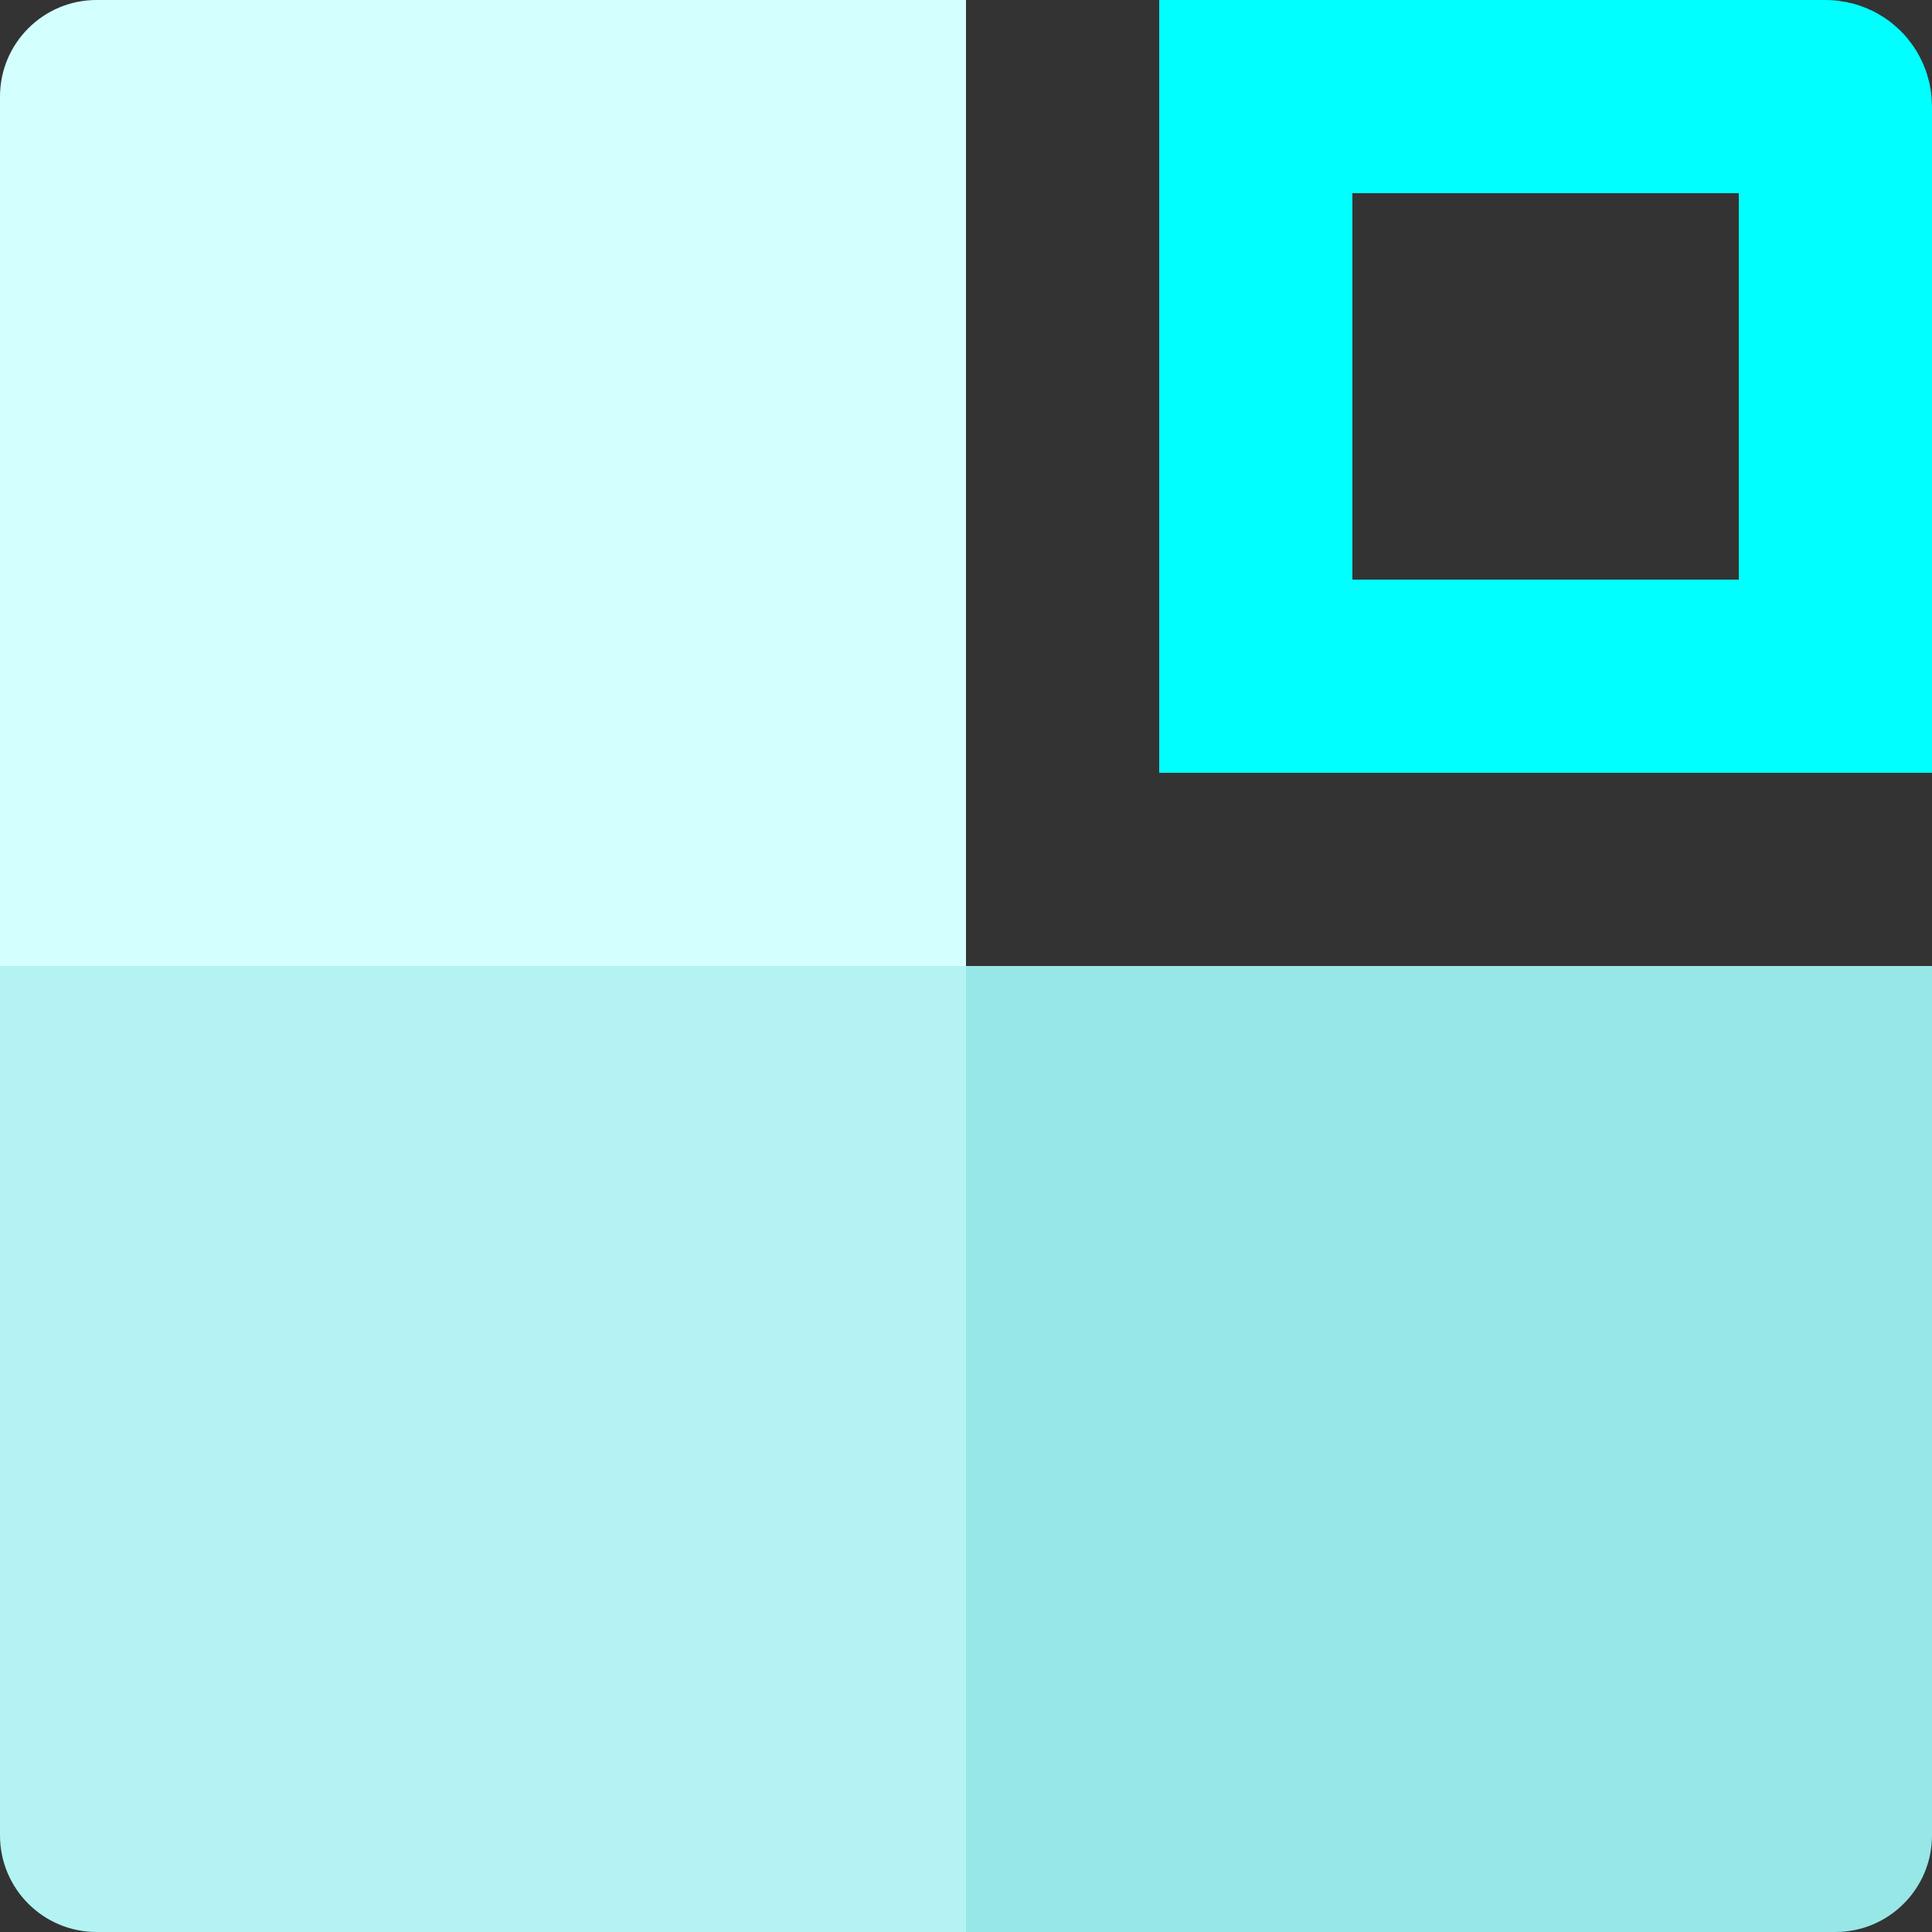 <svg width="100" height="100" viewBox="0 0 100 100" fill="none" xmlns="http://www.w3.org/2000/svg">
<rect x="0" y="0" width="100" height="100" fill="#333333" stroke="none"/>
<path d="M0 5C0 2.239 2.239 0 5 0H50V50H0V5Z" fill="#D4FFFF"/>
<path d="M50 50H100V95C100 97.761 97.761 100 95 100H50V50Z" fill="#97E7E7"/>
<path d="M0 50H50V100H5C2.239 100 0 97.761 0 95V50Z" fill="#B3F3F3"/>
<path d="M65 35V5H94.5C94.776 5 95 5.224 95 5.5V35H65Z" stroke="#00FFFF" stroke-width="10"/>
</svg>
